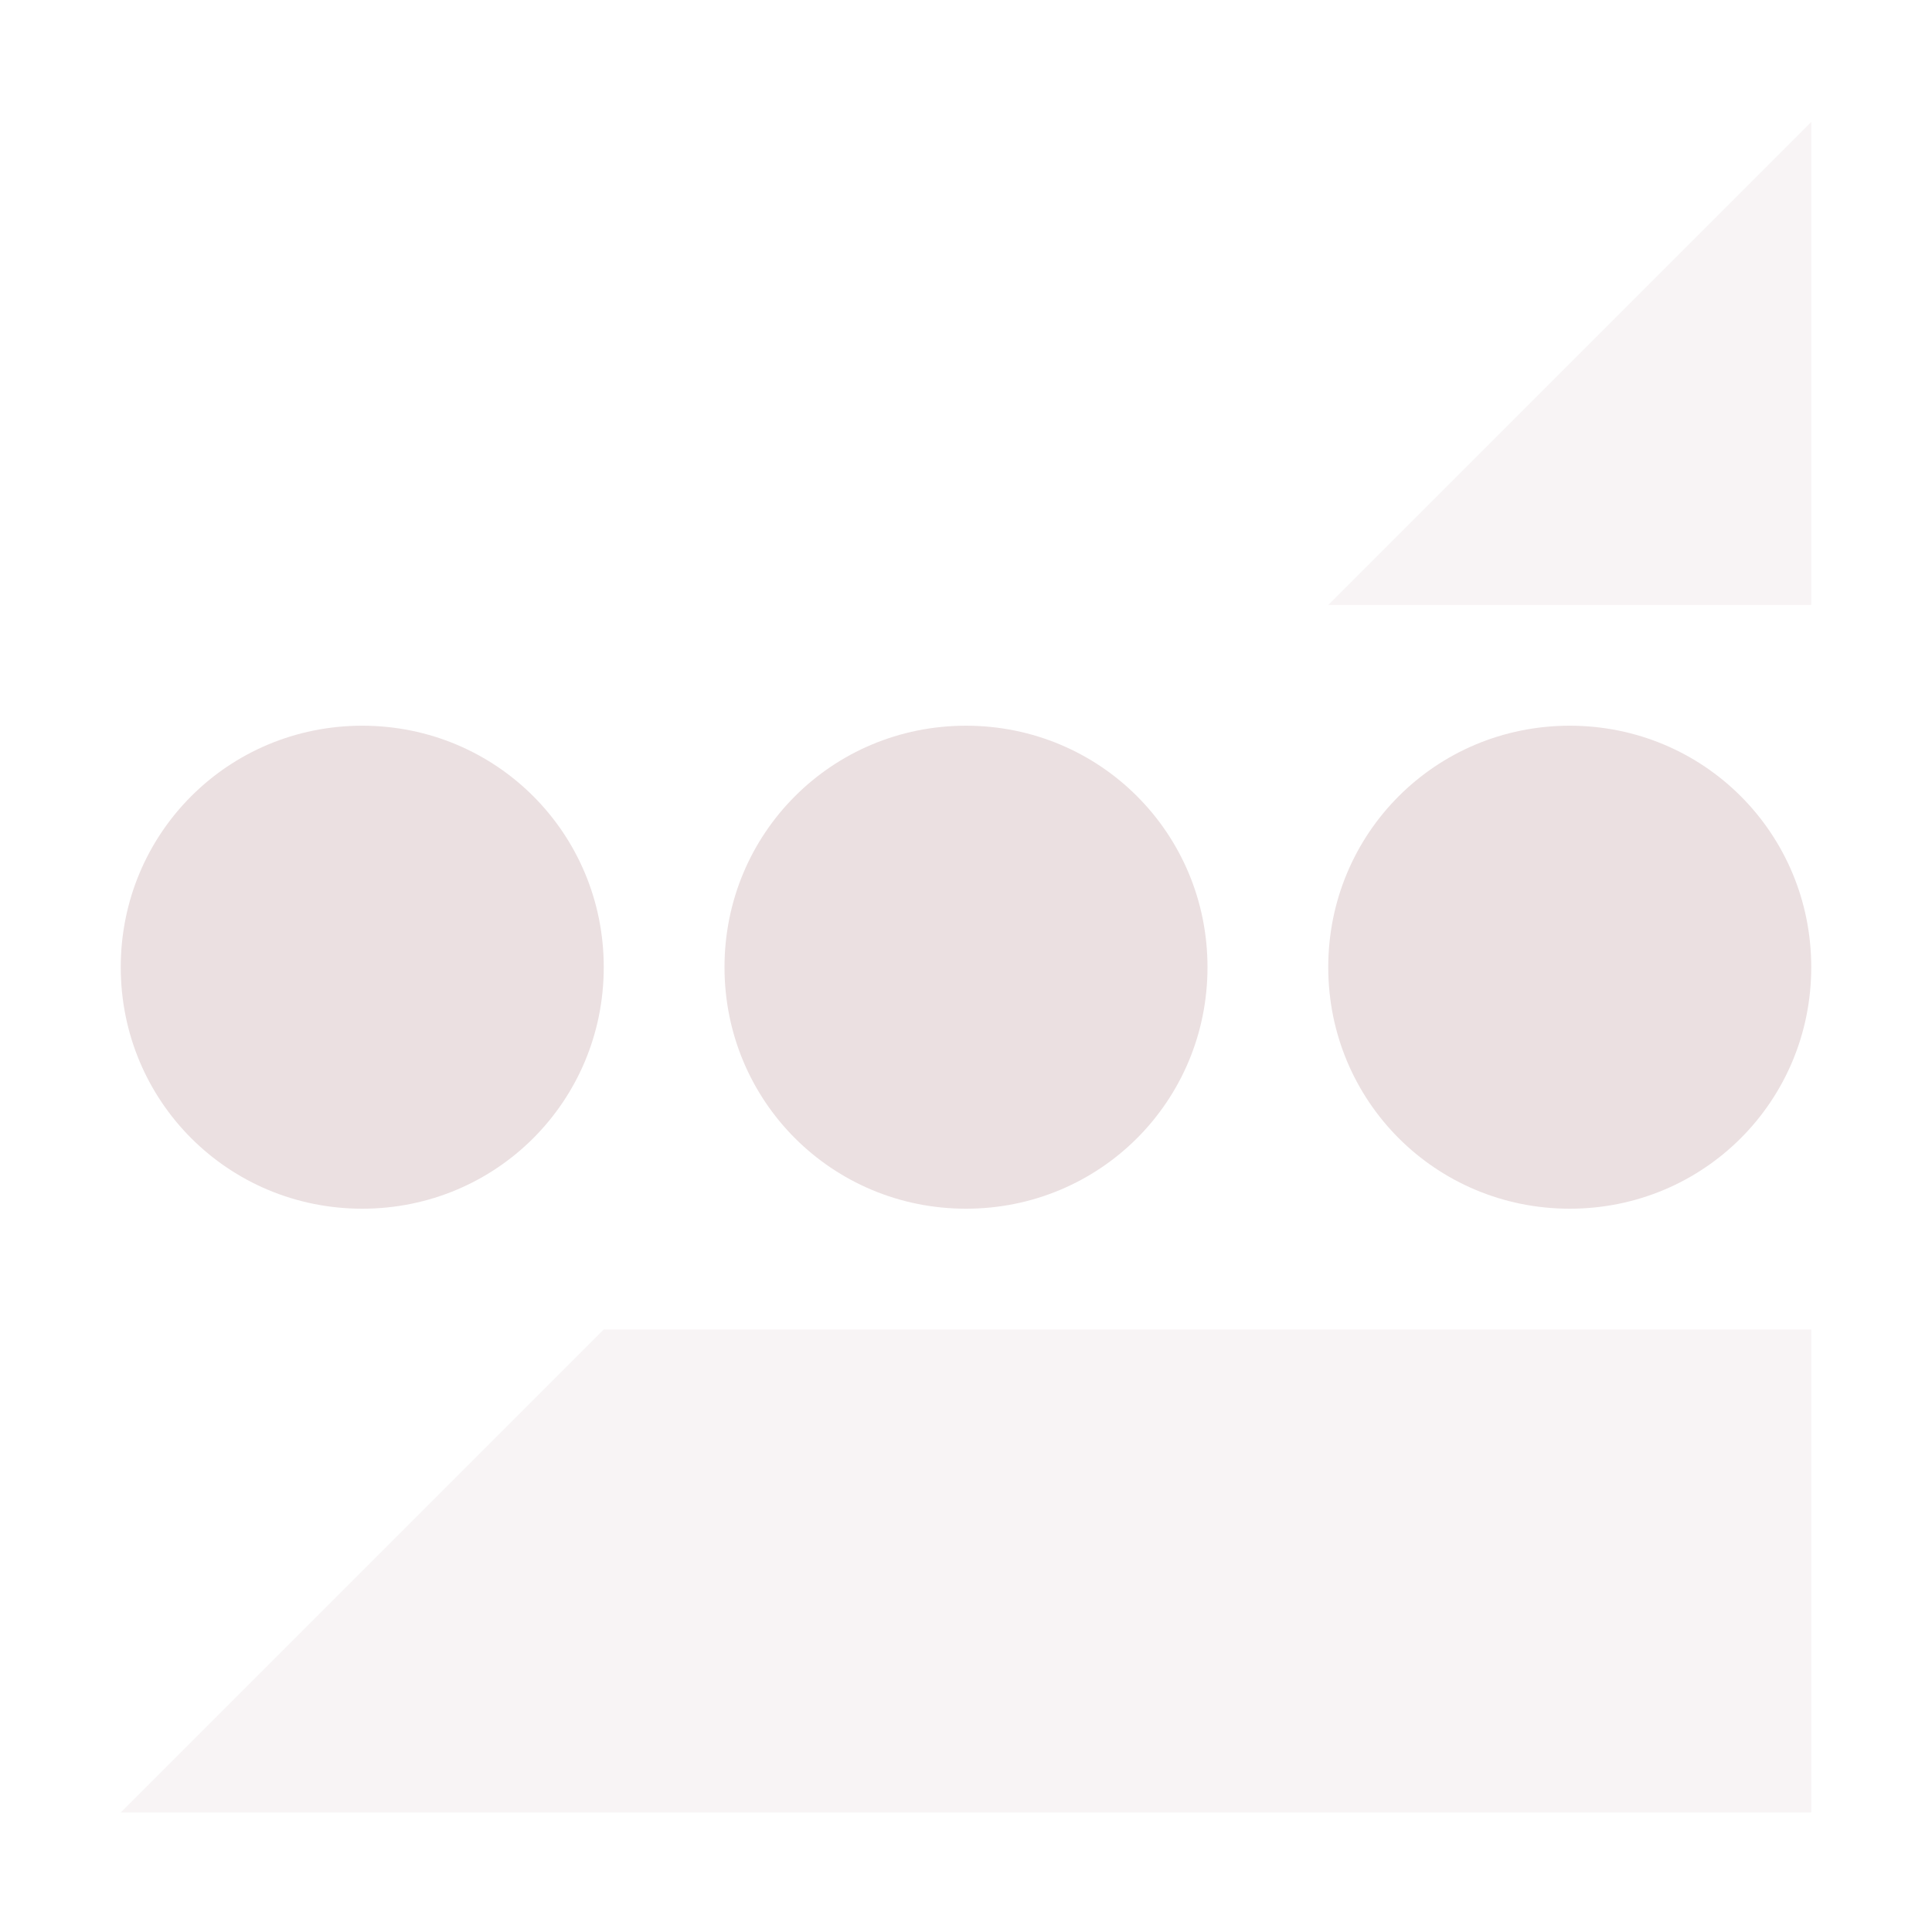 <svg xmlns="http://www.w3.org/2000/svg" width="16" height="16" version="1.1">
 <defs>
  <style id="current-color-scheme" type="text/css">
   .ColorScheme-Text { color:#ebe0e1; } .ColorScheme-Highlight { color:#4285f4; } .ColorScheme-NeutralText { color:#ff9800; } .ColorScheme-PositiveText { color:#4caf50; } .ColorScheme-NegativeText { color:#f44336; }
  </style>
 </defs>
 <path style="opacity:.35;fill:currentColor" class="ColorScheme-Text" d="M 15,1.01 11,5.01 H 15 Z M 5,11.01 1,15.01 H 15 V 11.01 Z"/>
 <path style="fill:currentColor" class="ColorScheme-Text" d="M 3,6.01 C 1.89,6.01 1,6.9 1,8.01 1,9.12 1.89,10.01 3,10.01 4.11,10.01 5,9.12 5,8.01 5,6.9 4.11,6.01 3,6.01 Z M 8,6.01 C 6.89,6.01 6,6.9 6,8.01 6,9.12 6.89,10.01 8,10.01 9.11,10.01 10,9.12 10,8.01 10,6.9 9.11,6.01 8,6.01 Z M 13,6.01 C 11.89,6.01 11,6.9 11,8.01 11,9.12 11.89,10.01 13,10.01 14.11,10.01 15,9.12 15,8.01 15,6.9 14.11,6.01 13,6.01 Z"/>
</svg>
